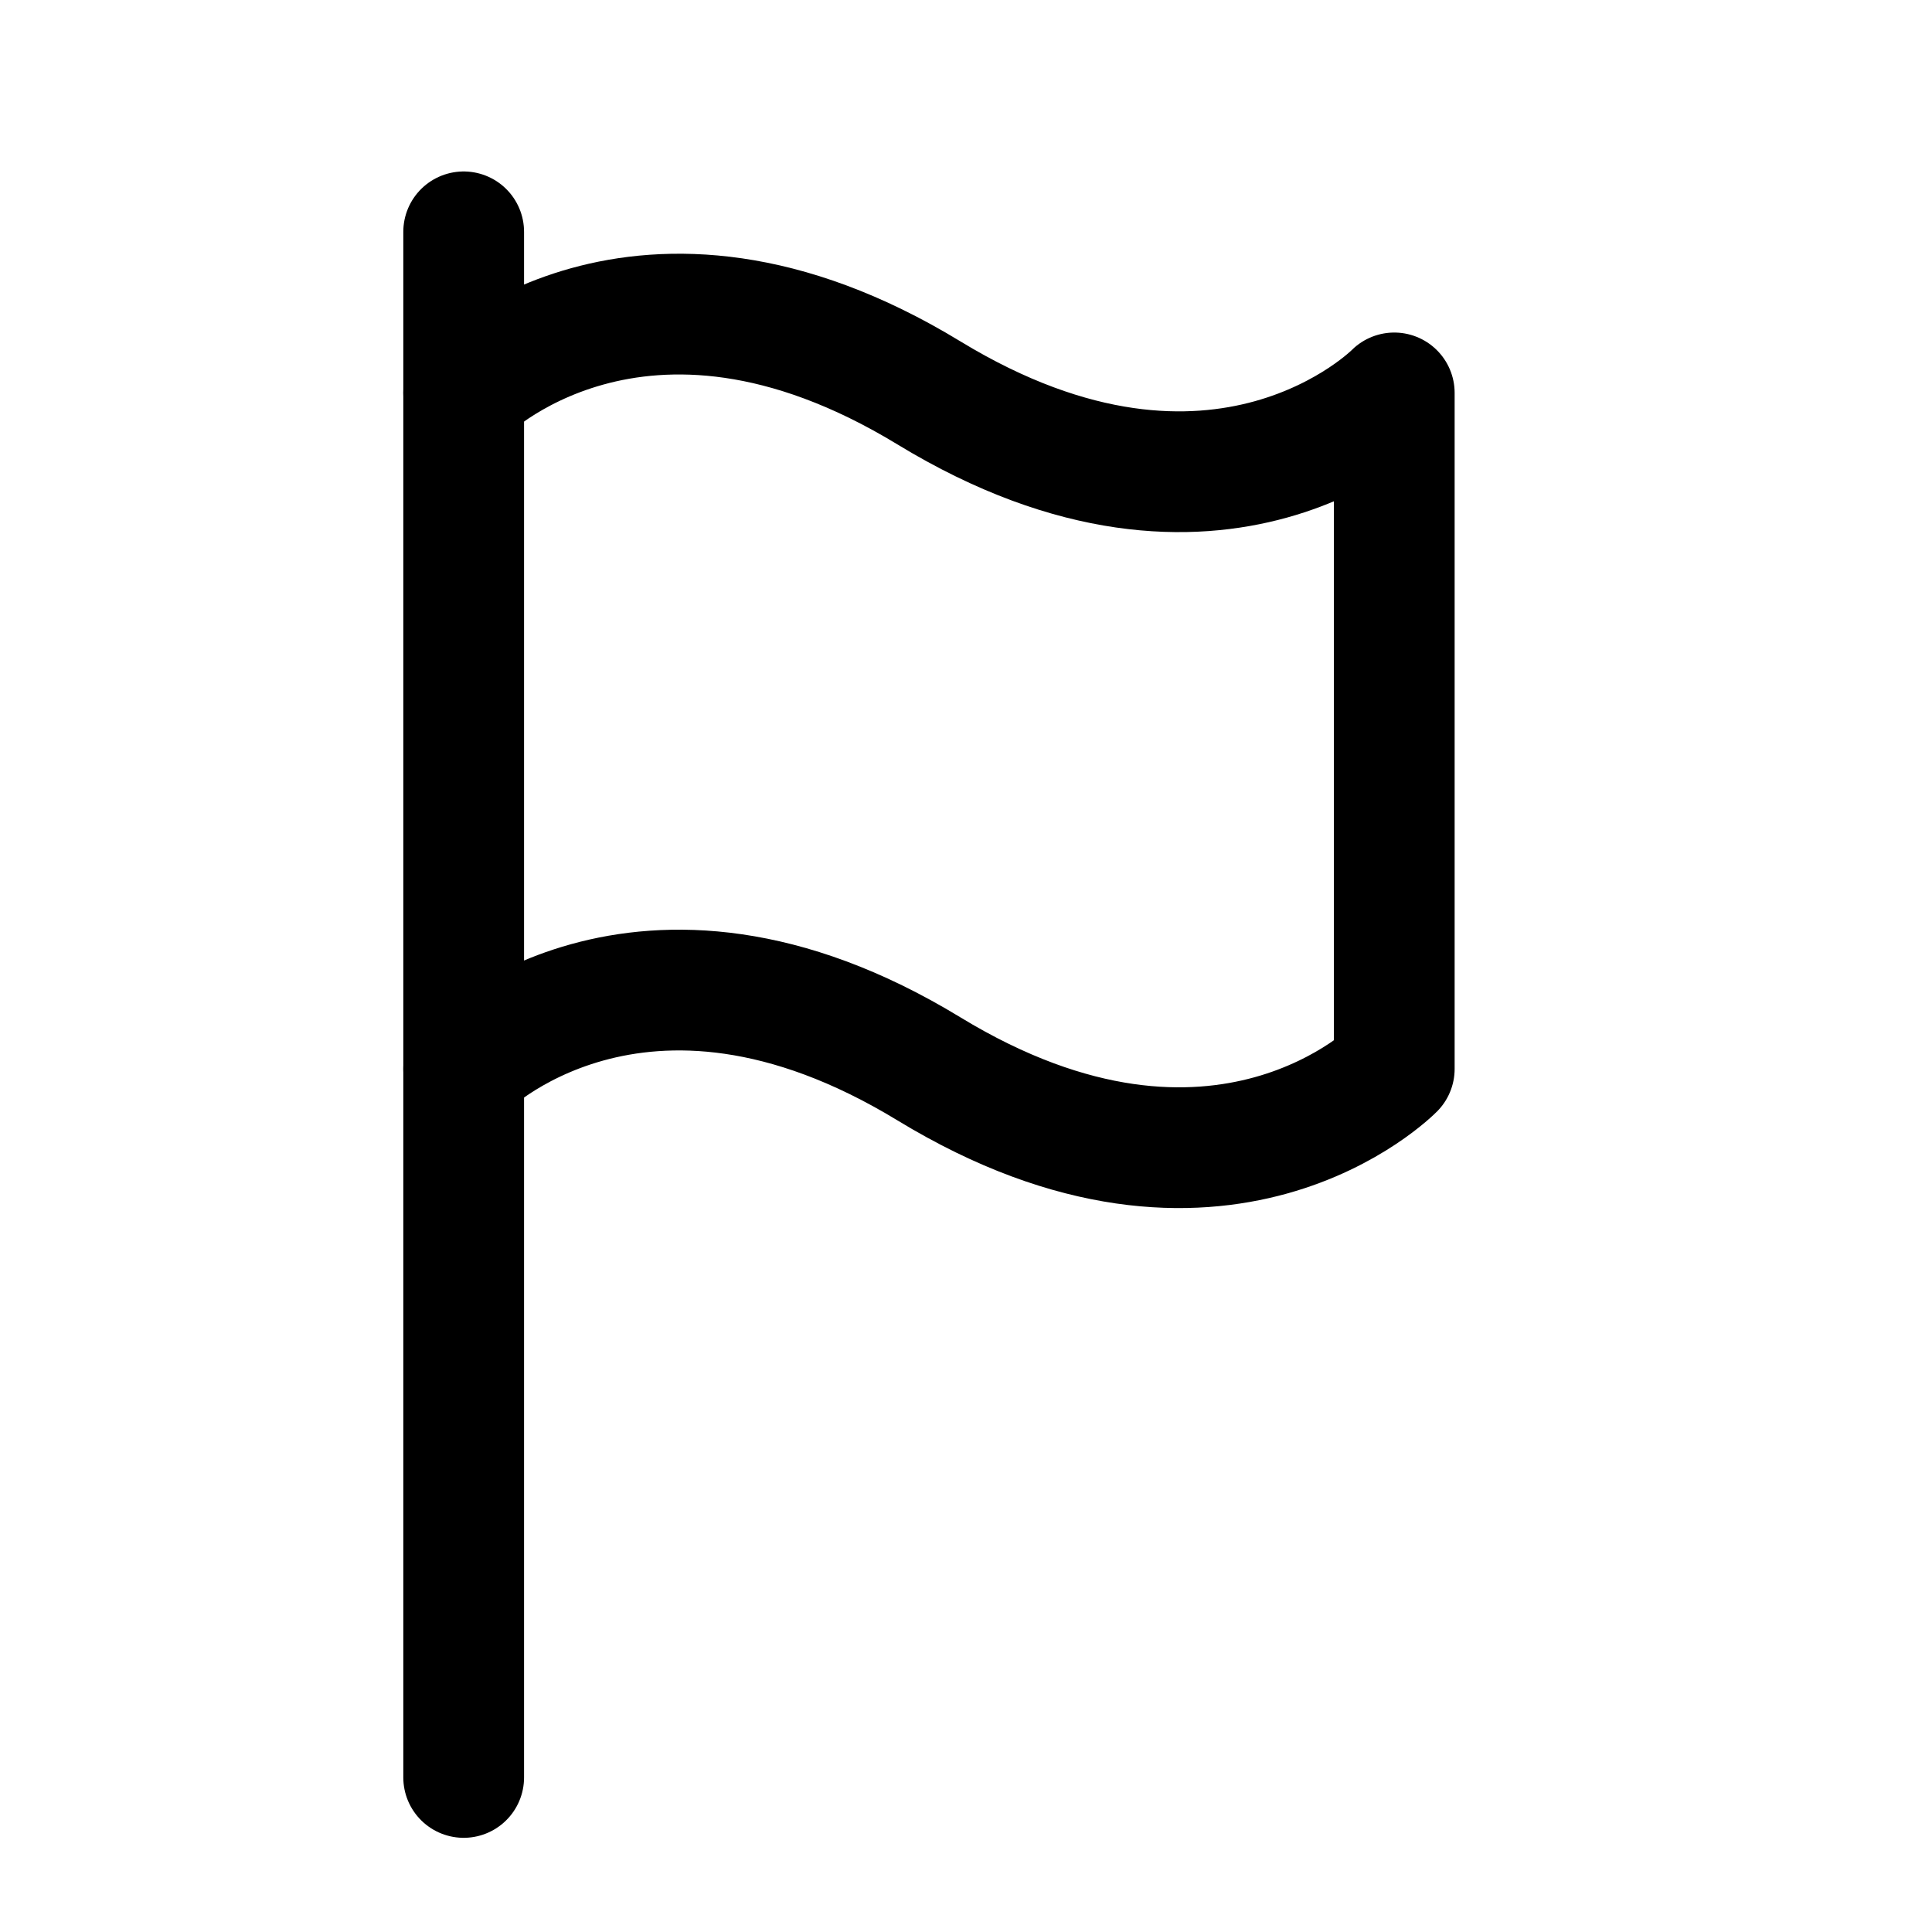 <svg width="24" height="24" viewBox="0 0 24 24" fill="none" xmlns="http://www.w3.org/2000/svg">
<path d="M5.76 2.88V22.08" fill='transparent' stroke="#000" stroke-width="1.5" stroke-linecap="round" stroke-linejoin="round"/>
<path d="M5.76 4.881C5.76 4.881 7.923 2.678 11.54 4.881C15.158 7.084 17.32 4.881 17.32 4.881V13.278C17.32 13.278 15.158 15.481 11.54 13.278C7.923 11.075 5.76 13.278 5.76 13.278" fill='transparent' stroke="#000" stroke-width="1.5" stroke-linecap="round" stroke-linejoin="round"/>
</svg>
